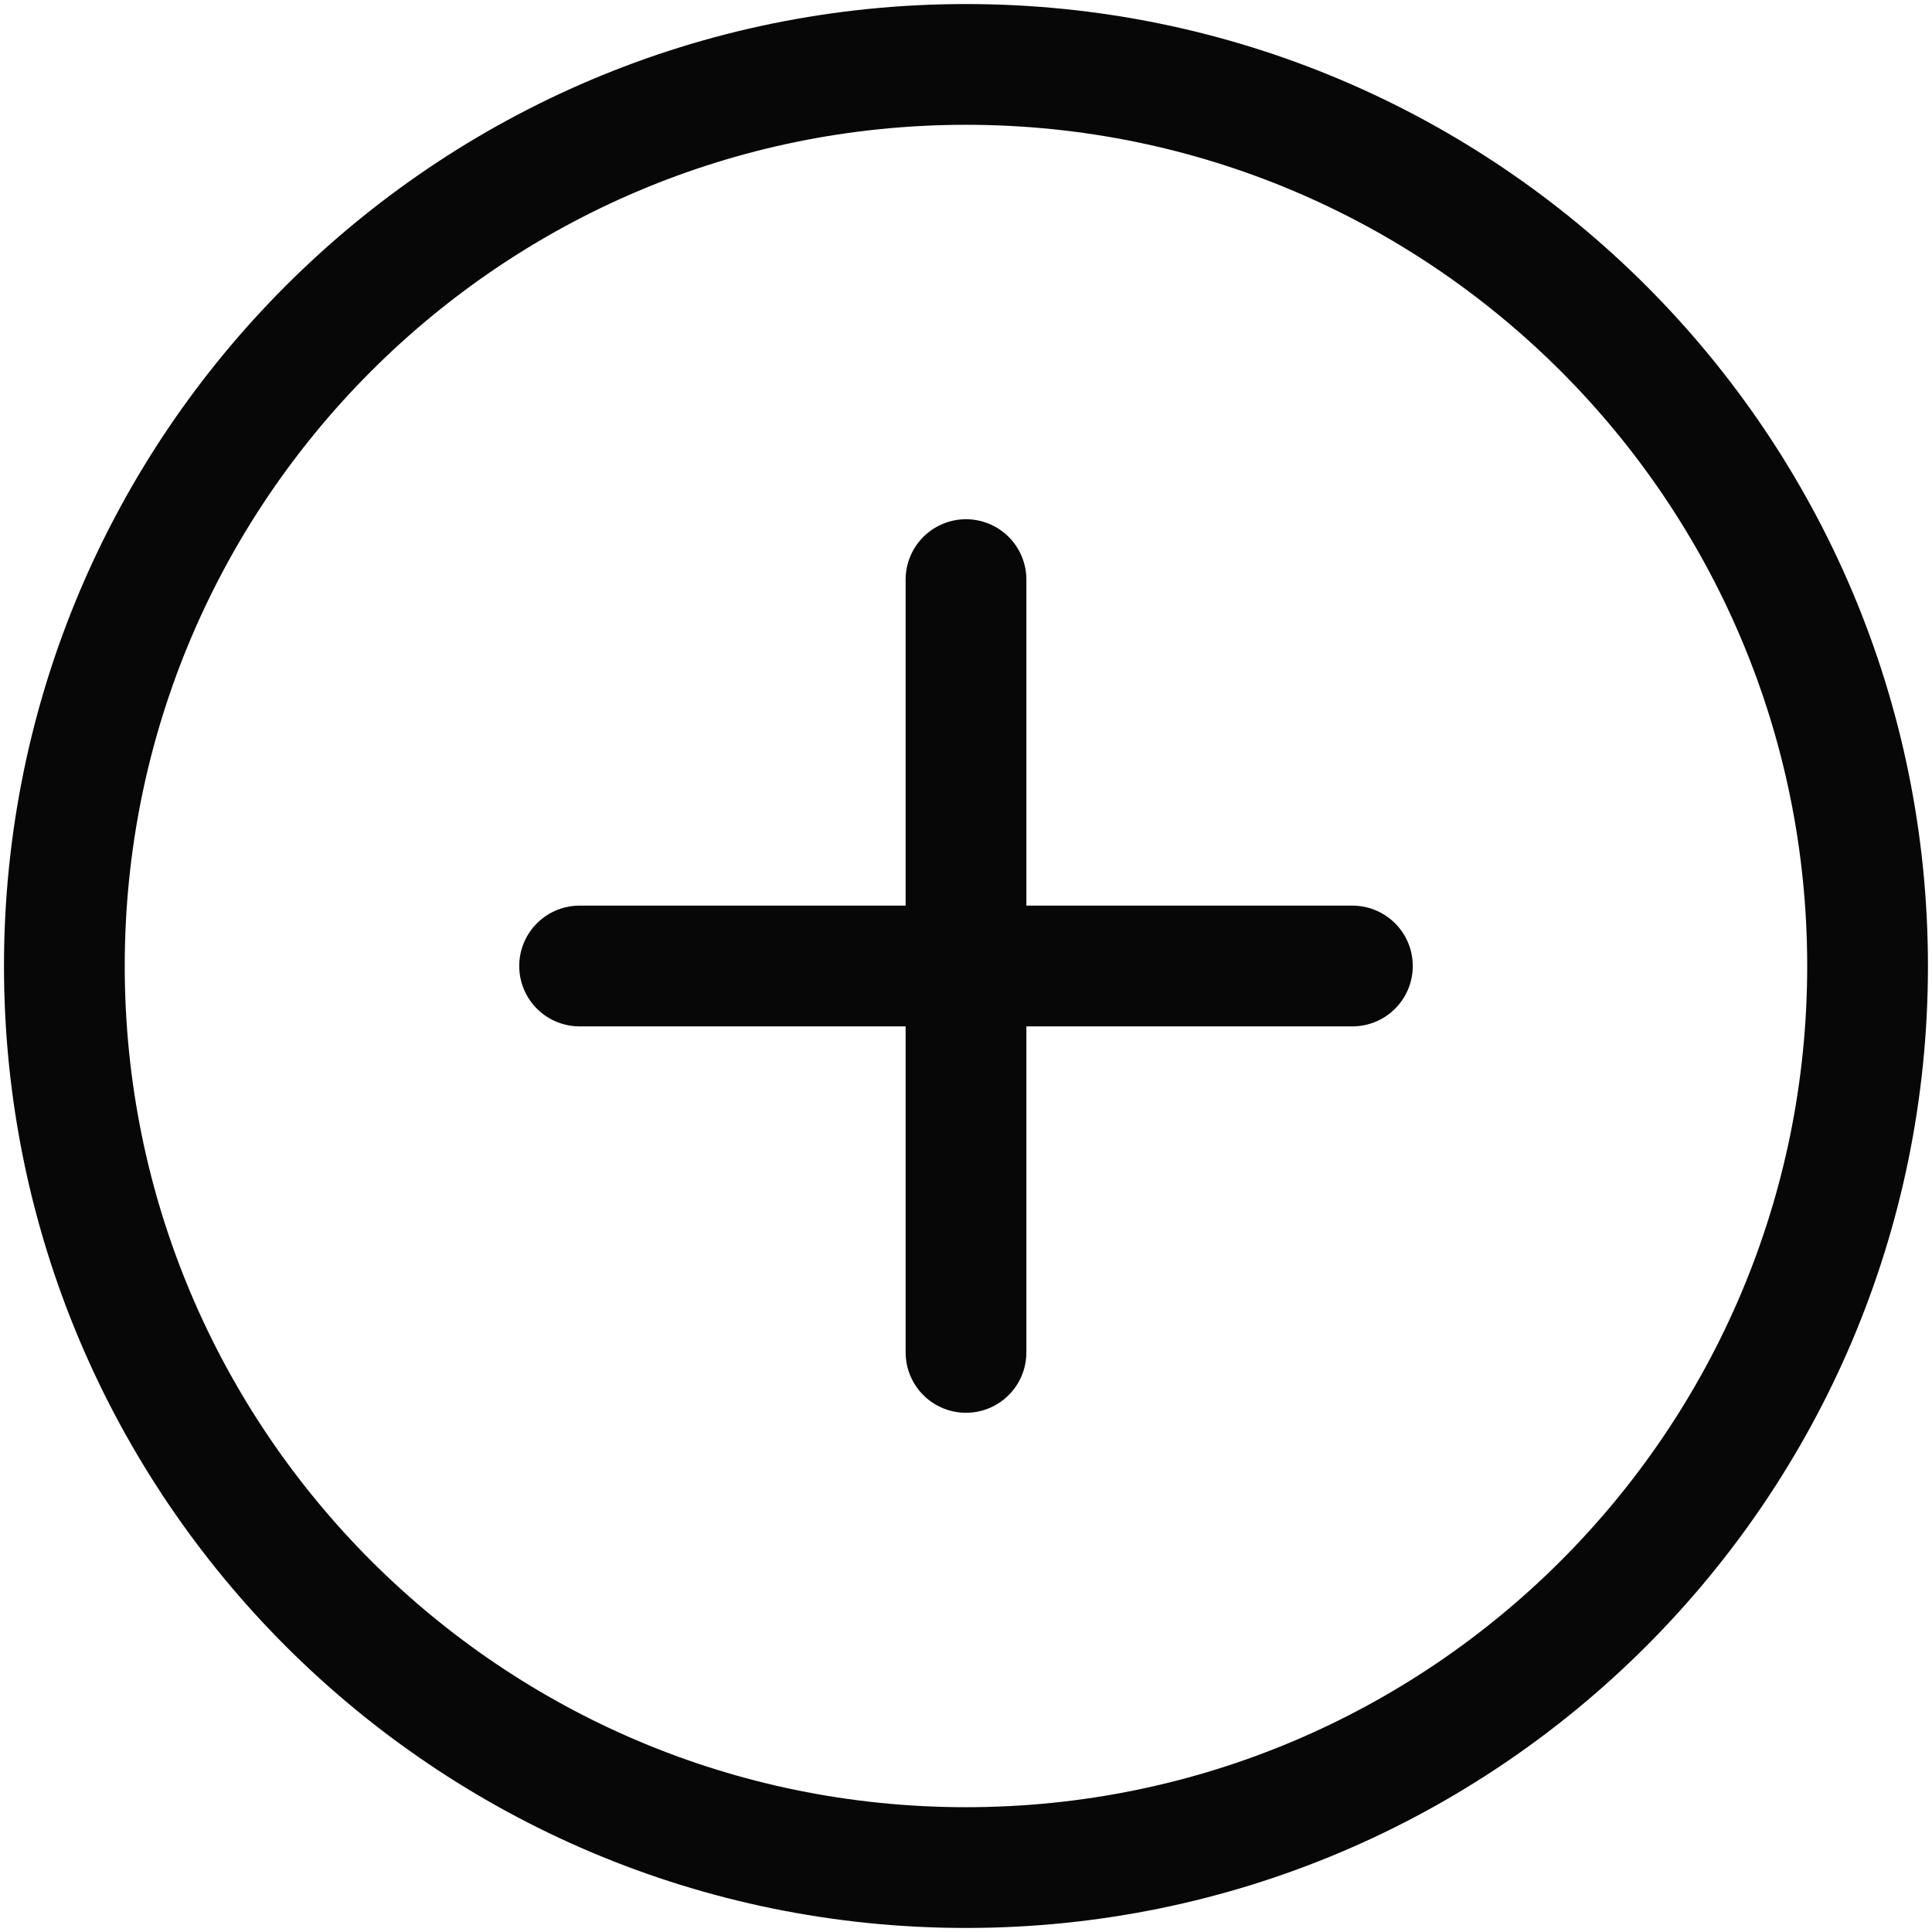<svg width="32" height="32" viewBox="0 0 32 32" fill="none" xmlns="http://www.w3.org/2000/svg" stroke="#070707">
<path class="outter" d="M16 30.933C24.247 30.933 30.933 24.247 30.933 16C30.933 7.753 24.247 1.067 16 1.067C7.752 1.067 1.066 7.753 1.066 16C1.066 24.247 7.752 30.933 16 30.933Z" stroke-width="2" stroke-miterlimit="10" stroke-linecap="round" stroke-linejoin="round"/>
<path class="inner" d="M16 22.4V9.6M9.6 16H22.4H9.6Z" stroke-width="2" stroke-miterlimit="10" stroke-linecap="round" stroke-linejoin="round"/>
</svg>
